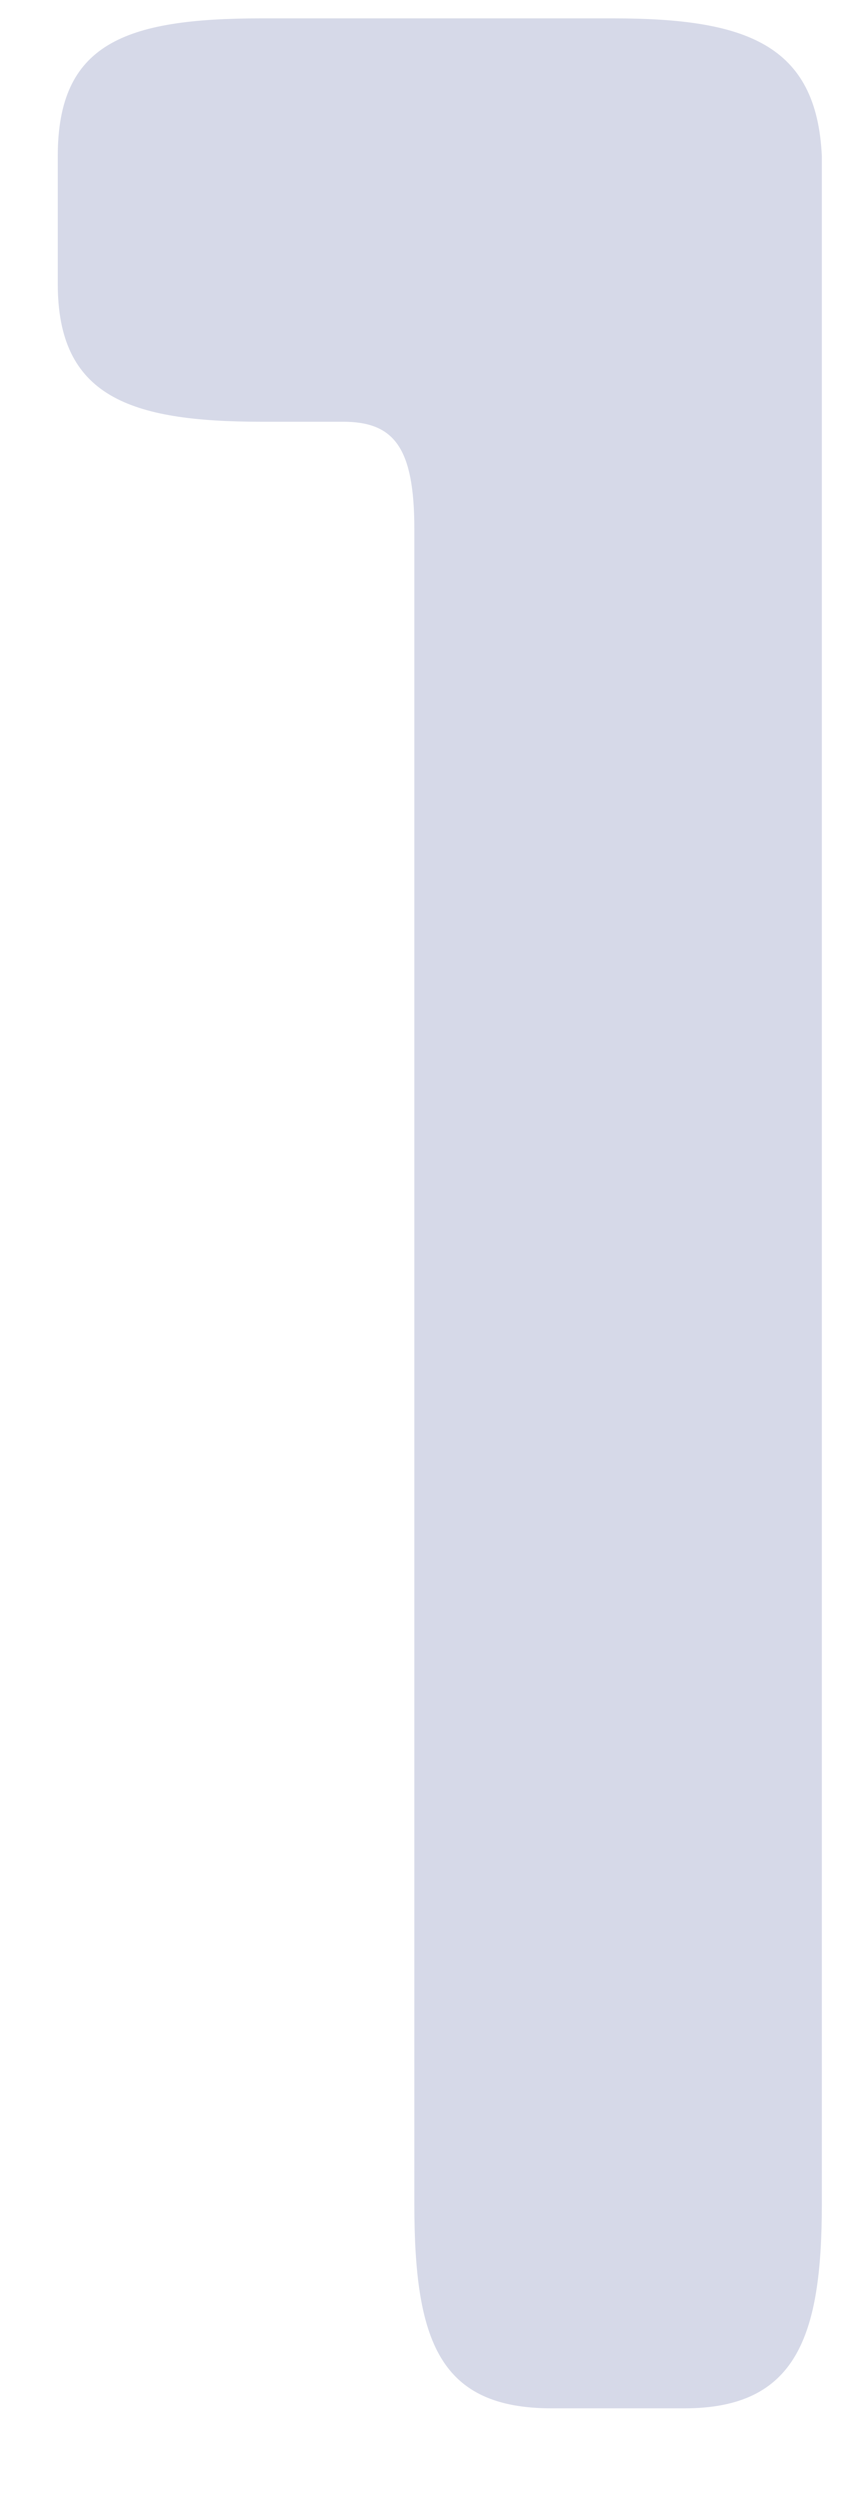 <svg width="9" height="26" viewBox="0 0 9 26" fill="none" xmlns="http://www.w3.org/2000/svg">
<path d="M6.378 0.191H2.721C1.29 0.191 0.601 0.456 0.601 1.625V2.952C0.601 4.121 1.343 4.386 2.721 4.386H3.569C4.099 4.386 4.311 4.652 4.311 5.502V22.921C4.311 24.355 4.576 25.046 5.742 25.046H7.12C8.286 25.046 8.551 24.302 8.551 22.921V1.625C8.498 0.456 7.756 0.191 6.378 0.191Z" fill="#32448C" fill-opacity="0.2"/>
</svg>
